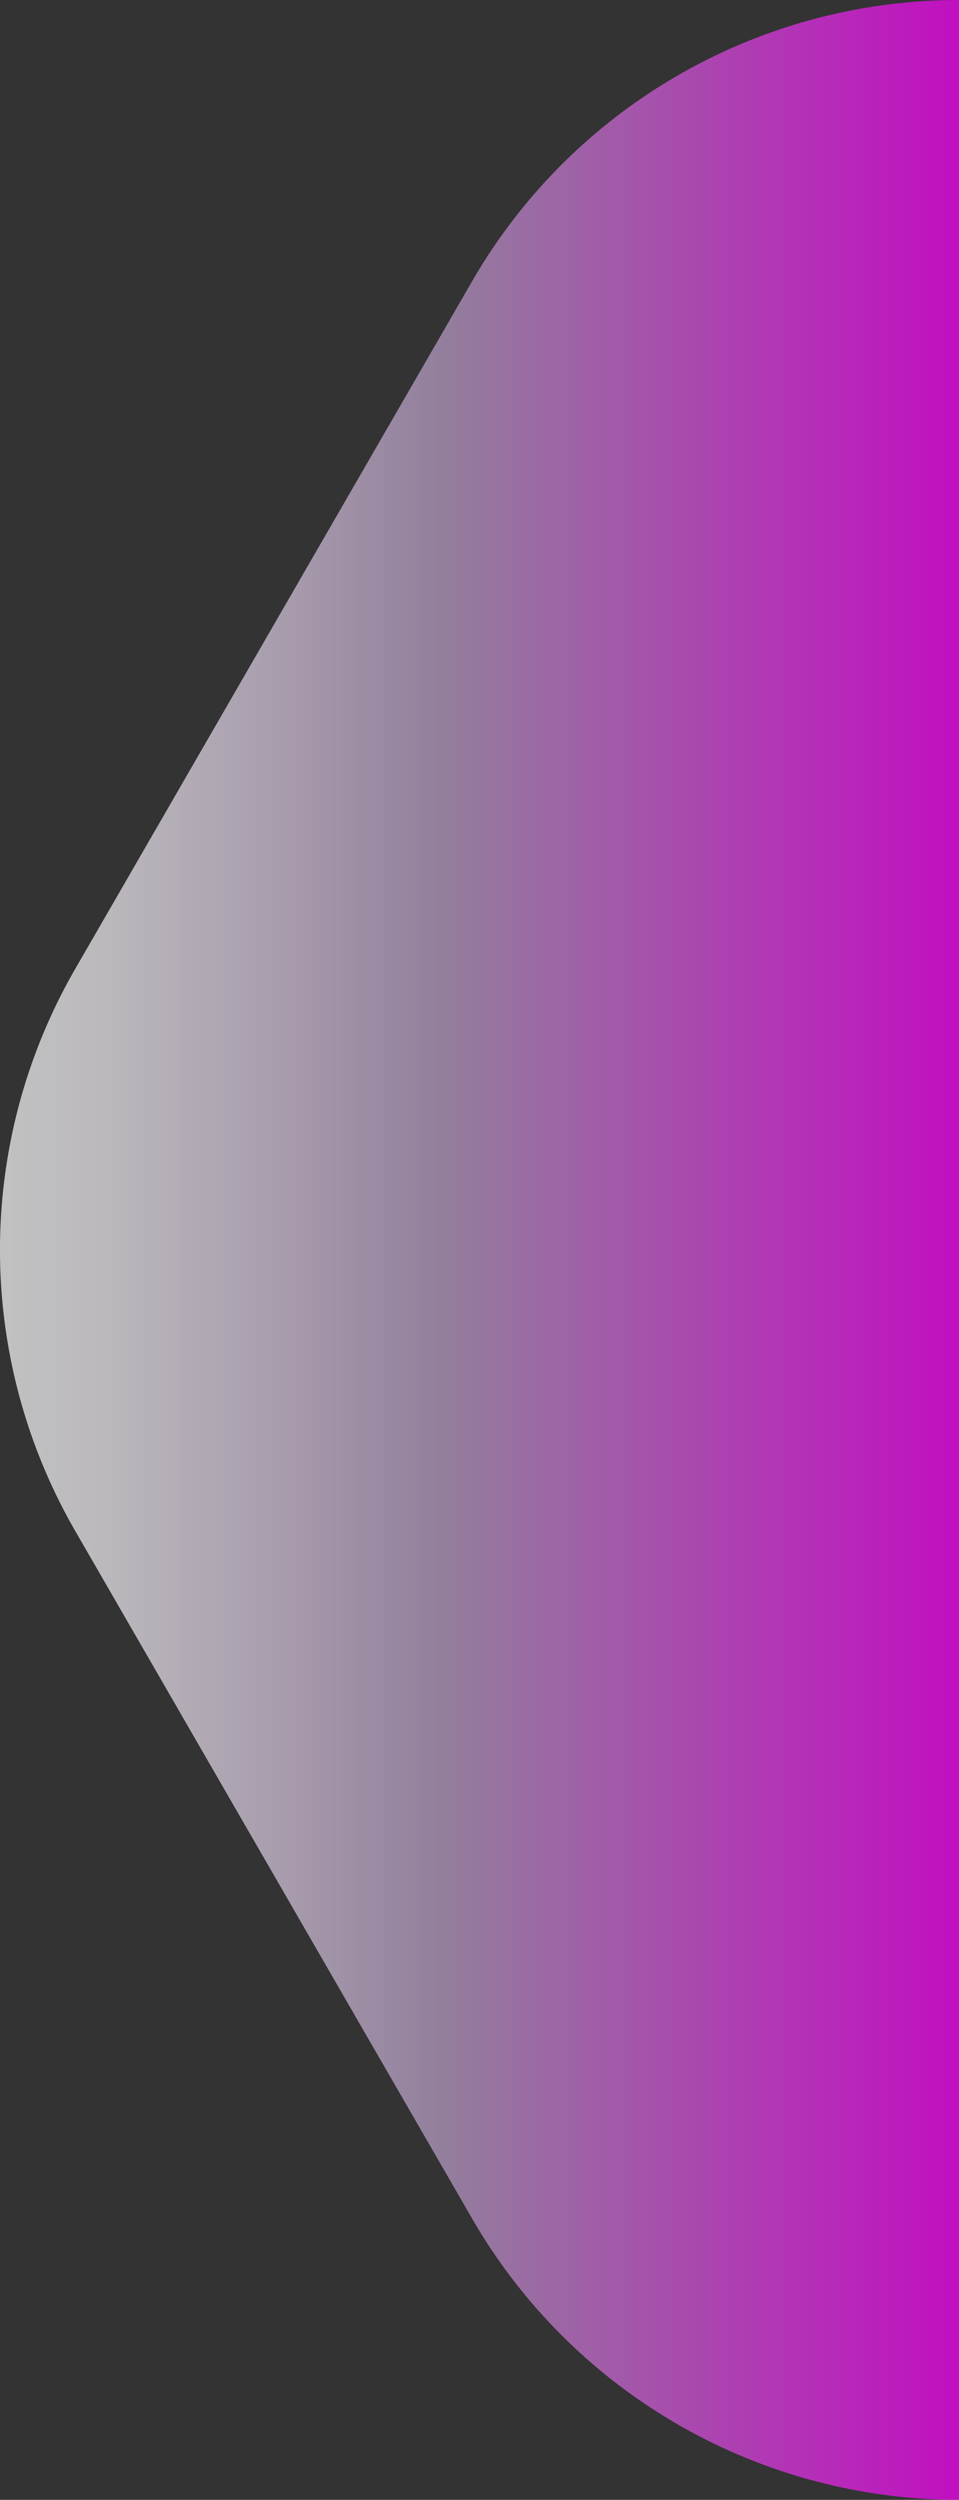 <svg xmlns="http://www.w3.org/2000/svg" xmlns:xlink="http://www.w3.org/1999/xlink" viewBox="0 0 149.28 389"><rect x="0" y="0" width="149.28" height="389" fill="#333333" stroke="none"/><defs><style>.cls-1{fill:url(#linear-gradient);}</style><linearGradient id="linear-gradient" y1="194.5" x2="149.28" y2="194.5" gradientUnits="userSpaceOnUse"><stop offset="0" stop-color="#fff" stop-opacity="0.7"/><stop offset="0.11" stop-color="#f6f2f8" stop-opacity="0.7"/><stop offset="0.28" stop-color="#dccde3" stop-opacity="0.7"/><stop offset="0.46" stop-color="#bca0ca" stop-opacity="0.7"/><stop offset="1" stop-color="#f0f" stop-opacity="0.7"/></linearGradient></defs><g id="Layer_2" data-name="Layer 2"><g id="Layer_1-2" data-name="Layer 1"><path class="cls-1" d="M149.28,0A87.51,87.51,0,0,0,73.5,43.75l-61.78,107a87.5,87.5,0,0,0,0,87.5l61.78,107A87.51,87.51,0,0,0,149.28,389"/></g></g></svg>